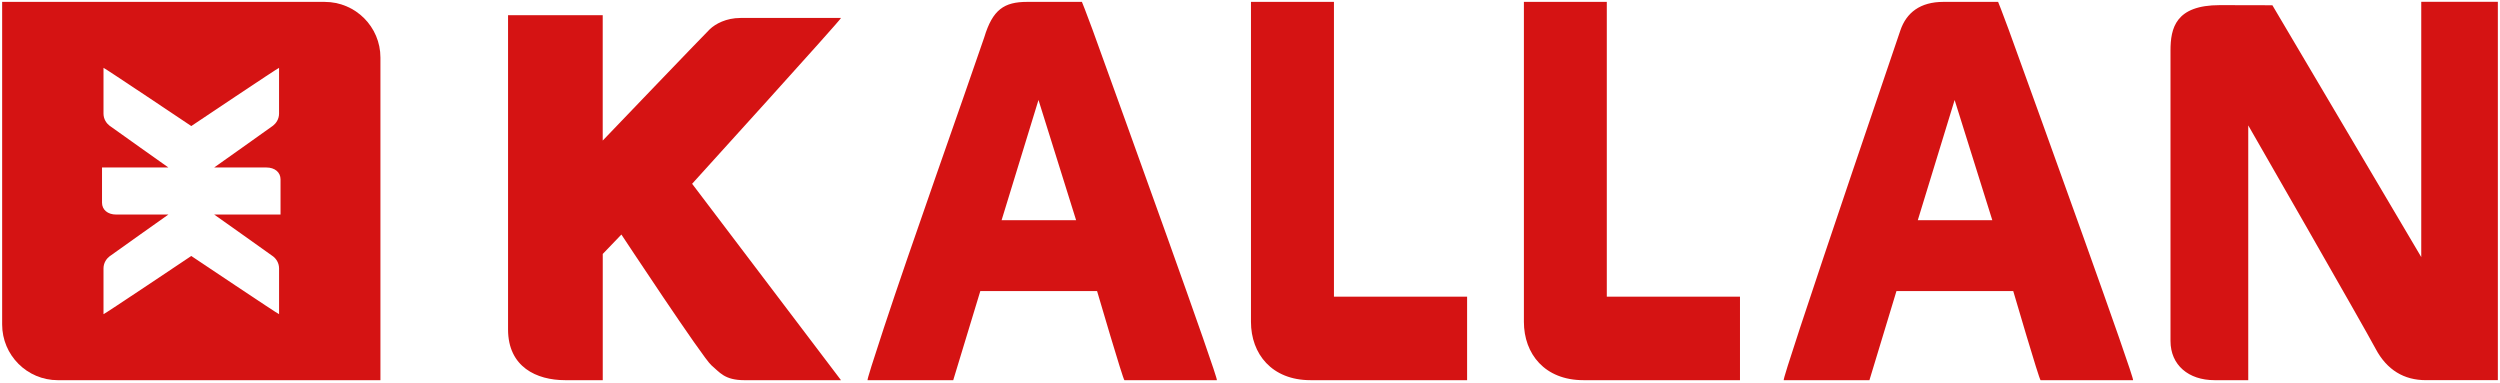 <svg width="150" height="23" viewBox="0 0 150 23" fill="none" xmlns="http://www.w3.org/2000/svg">
<g clip-path="url(#clip0_1_555)">
<path fill-rule="evenodd" clip-rule="evenodd" d="M95.004 22.81H104.399V17.802H96.408V0.114H91.434V19.308C91.434 21.236 92.687 22.81 95.004 22.81ZM78.627 22.81H88.026V17.802H80.037V0.114H75.058V19.308C75.058 21.236 76.313 22.81 78.627 22.81ZM132.868 22.81H134.895V7.524C134.895 7.524 141.855 19.635 142.535 20.922C143.217 22.211 144.258 22.809 145.542 22.809H149.871V0.11H145.275V15.424L136.343 0.315C136.343 0.315 135.853 0.308 133.191 0.308C130.529 0.308 130.23 1.693 130.23 3.036V20.457C130.23 21.905 131.315 22.81 132.868 22.81ZM30.483 19.767C30.483 22.019 32.197 22.81 33.904 22.81H36.165V15.237L37.284 14.072C37.284 14.072 42.184 21.497 42.682 21.915C43.181 22.333 43.464 22.811 44.67 22.811H50.46L41.527 11.027C41.527 11.027 50.555 1.078 50.459 1.078H44.428C43.57 1.078 42.925 1.432 42.585 1.757C42.247 2.084 36.163 8.434 36.163 8.434V0.91H30.483V19.767ZM120.518 1.771C120.141 0.734 119.886 0.113 119.886 0.113H116.603C115.22 0.113 114.387 0.753 114.023 1.821C112.729 5.624 109.595 14.835 107.995 19.692C107.374 21.579 106.984 22.81 107.024 22.81H112.166L113.788 17.463H120.794C120.794 17.463 122.36 22.81 122.435 22.81H127.983C128.125 22.81 122.414 7.006 120.518 1.771ZM115.068 13.21L117.278 6L119.538 13.21H115.068ZM65.548 1.771C65.17 0.734 64.915 0.113 64.915 0.113H61.631C60.249 0.113 59.558 0.574 59.055 2.241C57.757 6.045 54.624 14.835 53.026 19.692C52.403 21.579 52.014 22.81 52.054 22.81H57.194L58.819 17.463H65.824C65.824 17.463 67.391 22.81 67.465 22.81H73.011C73.152 22.81 67.442 7.006 65.548 1.771ZM60.096 13.21L62.309 5.998L64.566 13.21H60.096Z" fill="#D51313"/>
<path fill-rule="evenodd" clip-rule="evenodd" d="M19.485 0.114H0.129V19.468C0.129 21.313 1.626 22.811 3.471 22.811H22.826V3.455C22.826 1.609 21.329 0.114 19.485 0.114ZM16.832 12.859V12.873H12.852C12.852 12.873 16.212 15.252 16.385 15.383C16.558 15.515 16.744 15.767 16.744 16.103V18.851C16.744 18.888 11.478 15.36 11.478 15.36V15.358L11.475 15.36C11.475 15.36 6.21 18.889 6.21 18.851V16.103C6.21 15.768 6.398 15.515 6.57 15.383C6.742 15.252 10.103 12.873 10.103 12.873H6.969C6.463 12.873 6.121 12.585 6.121 12.161V10.064H6.122V10.049H10.103C10.103 10.049 6.742 7.67 6.57 7.539C6.397 7.407 6.21 7.154 6.21 6.818V4.07C6.21 4.033 11.476 7.562 11.476 7.562V7.564L11.478 7.562C11.478 7.562 16.743 4.033 16.743 4.07V6.818C16.743 7.152 16.555 7.406 16.384 7.539C16.212 7.67 12.85 10.049 12.85 10.049H15.984C16.491 10.049 16.832 10.338 16.832 10.761V12.859Z" fill="#D51313"/>
</g>
<defs>
<clipPath id="clip0_1_555">
<rect width="150" height="22.922" fill="white"/>
</clipPath>
</defs>
</svg>
